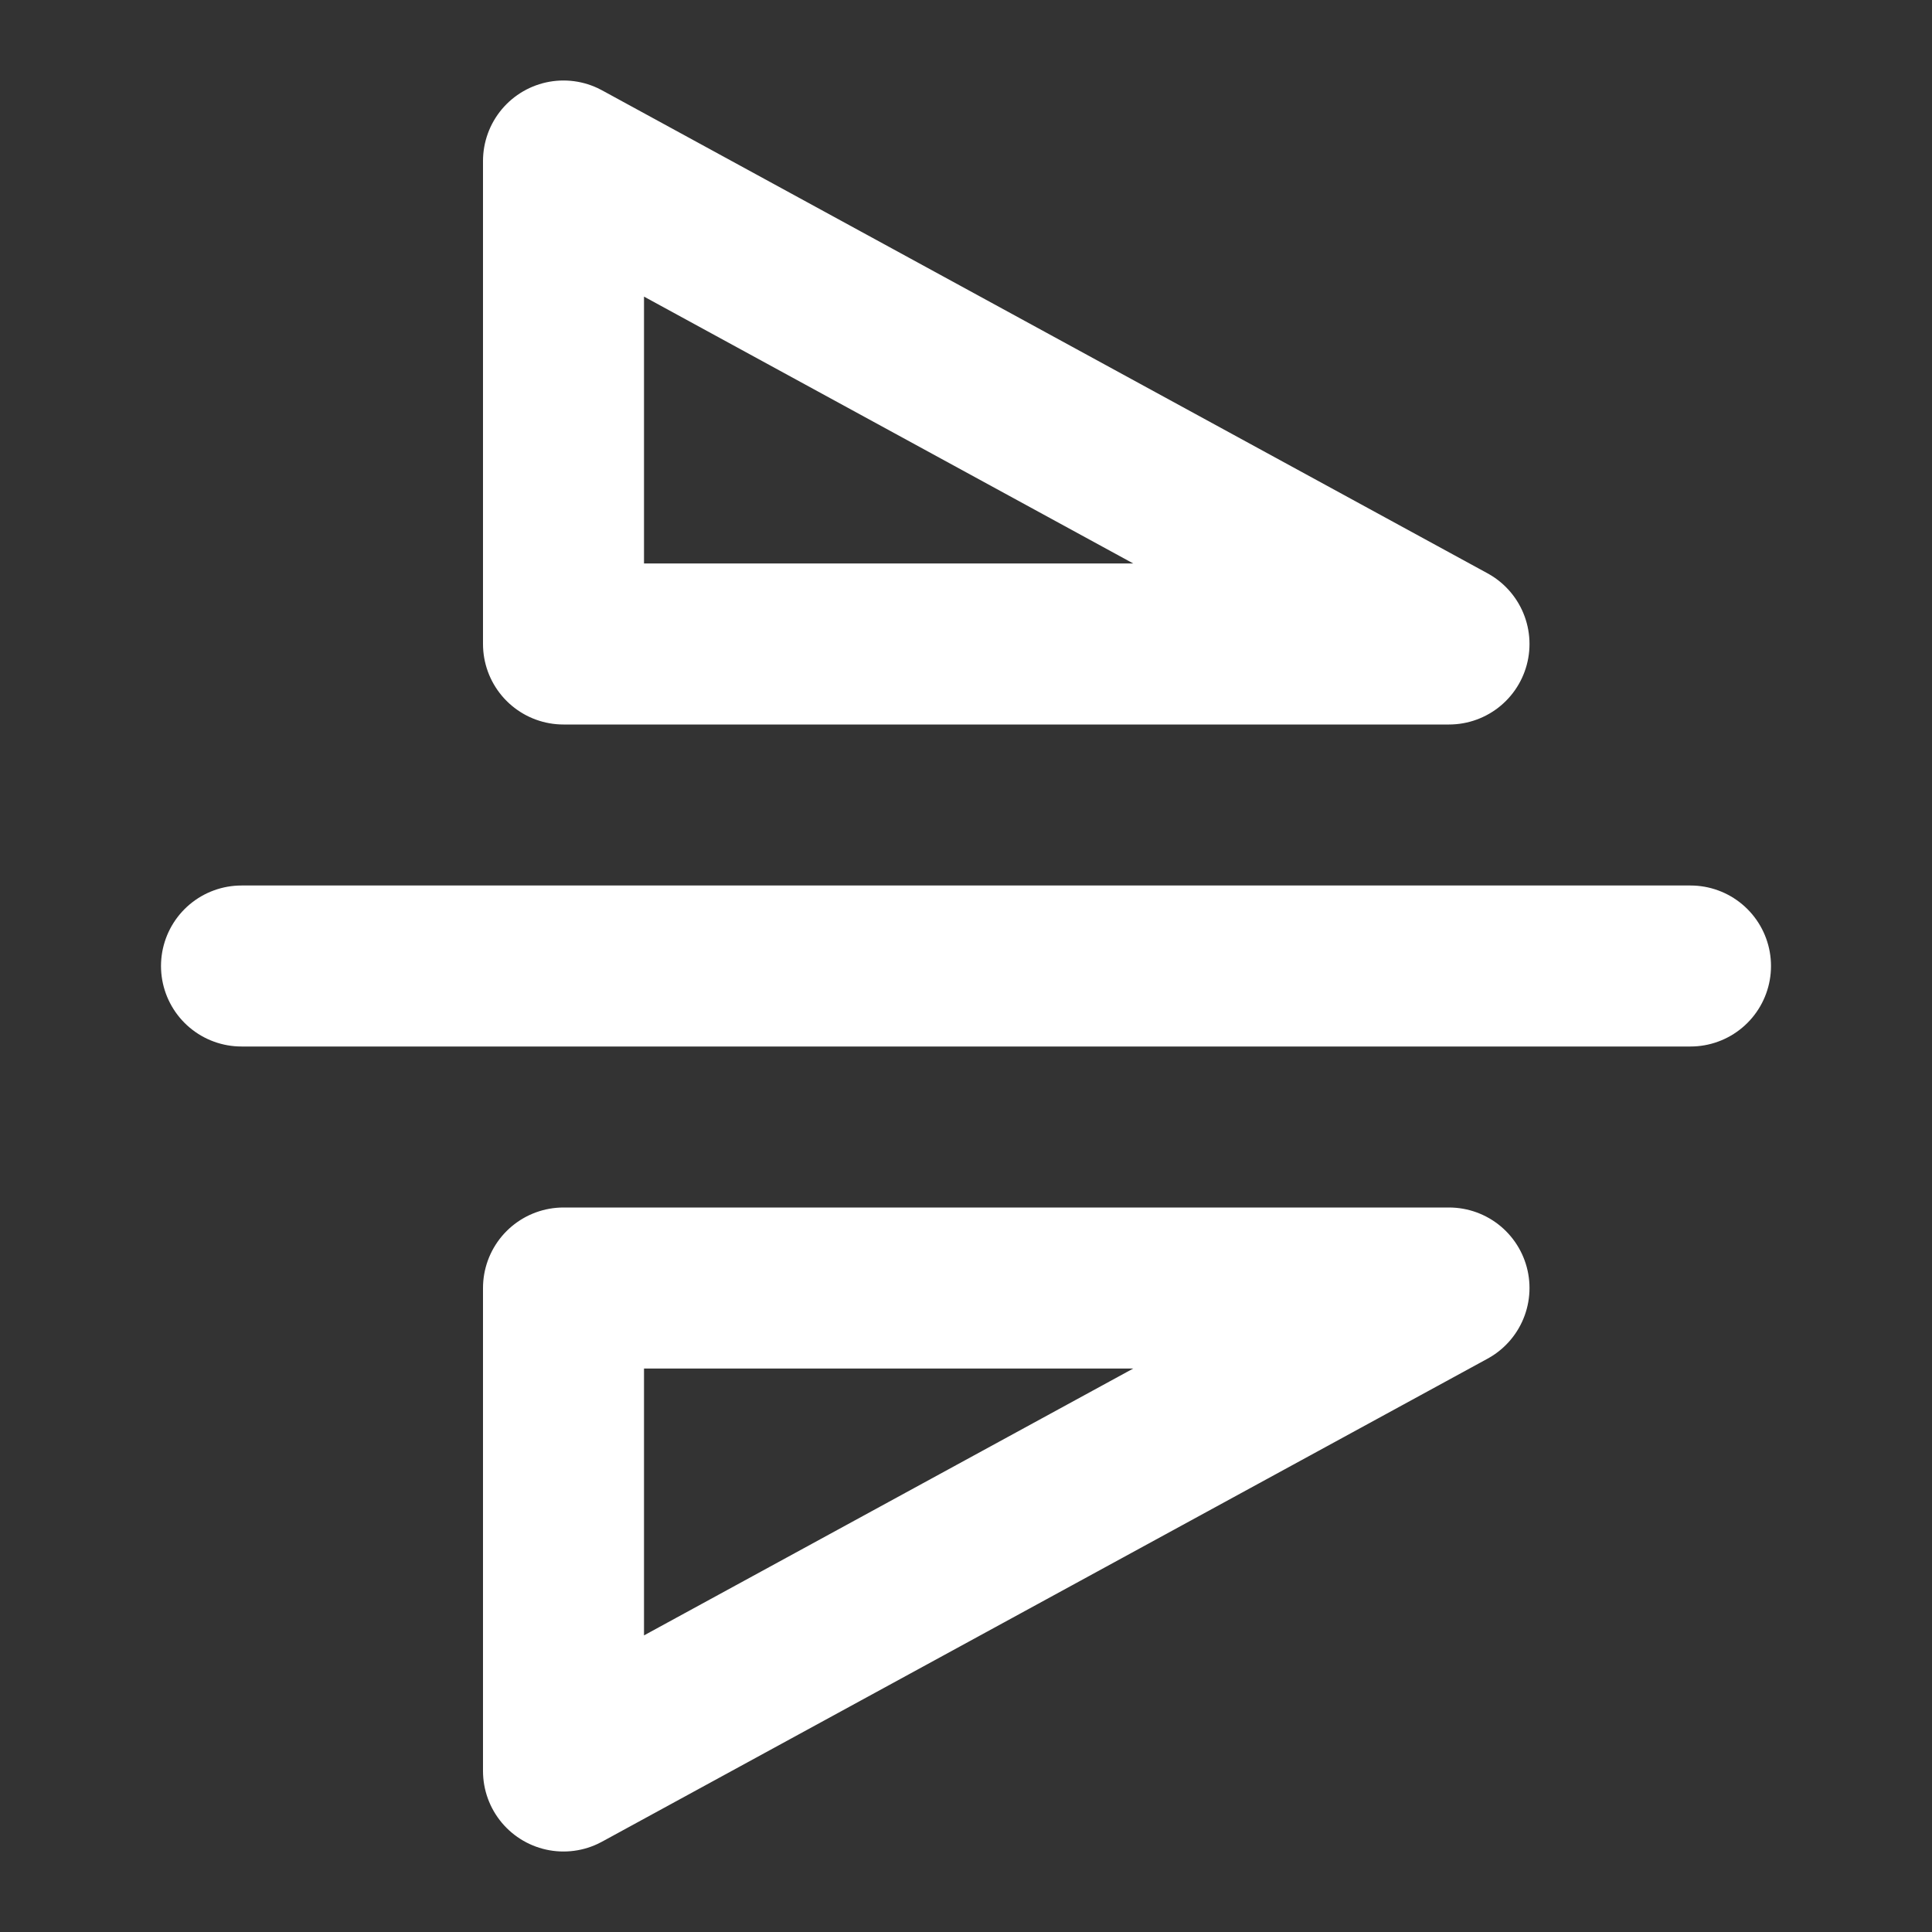 <?xml version="1.0" encoding="UTF-8"?><svg width="24" height="24" viewBox="0 0 48 48" fill="none" xmlns="http://www.w3.org/2000/svg"><rect x="0" y="0" width="48" height="48" fill="#333333" stroke="none"/><path d="M42 24L6 24" stroke="#ffffff" stroke-width="4" stroke-linecap="round" stroke-linejoin="round"/><path d="M14 4L36 16H14V4Z" fill="none" stroke="#ffffff" stroke-width="4" stroke-linejoin="round"/><path d="M14 44V32H36L14 44Z" fill="none" stroke="#ffffff" stroke-width="4" stroke-linejoin="round"/></svg>